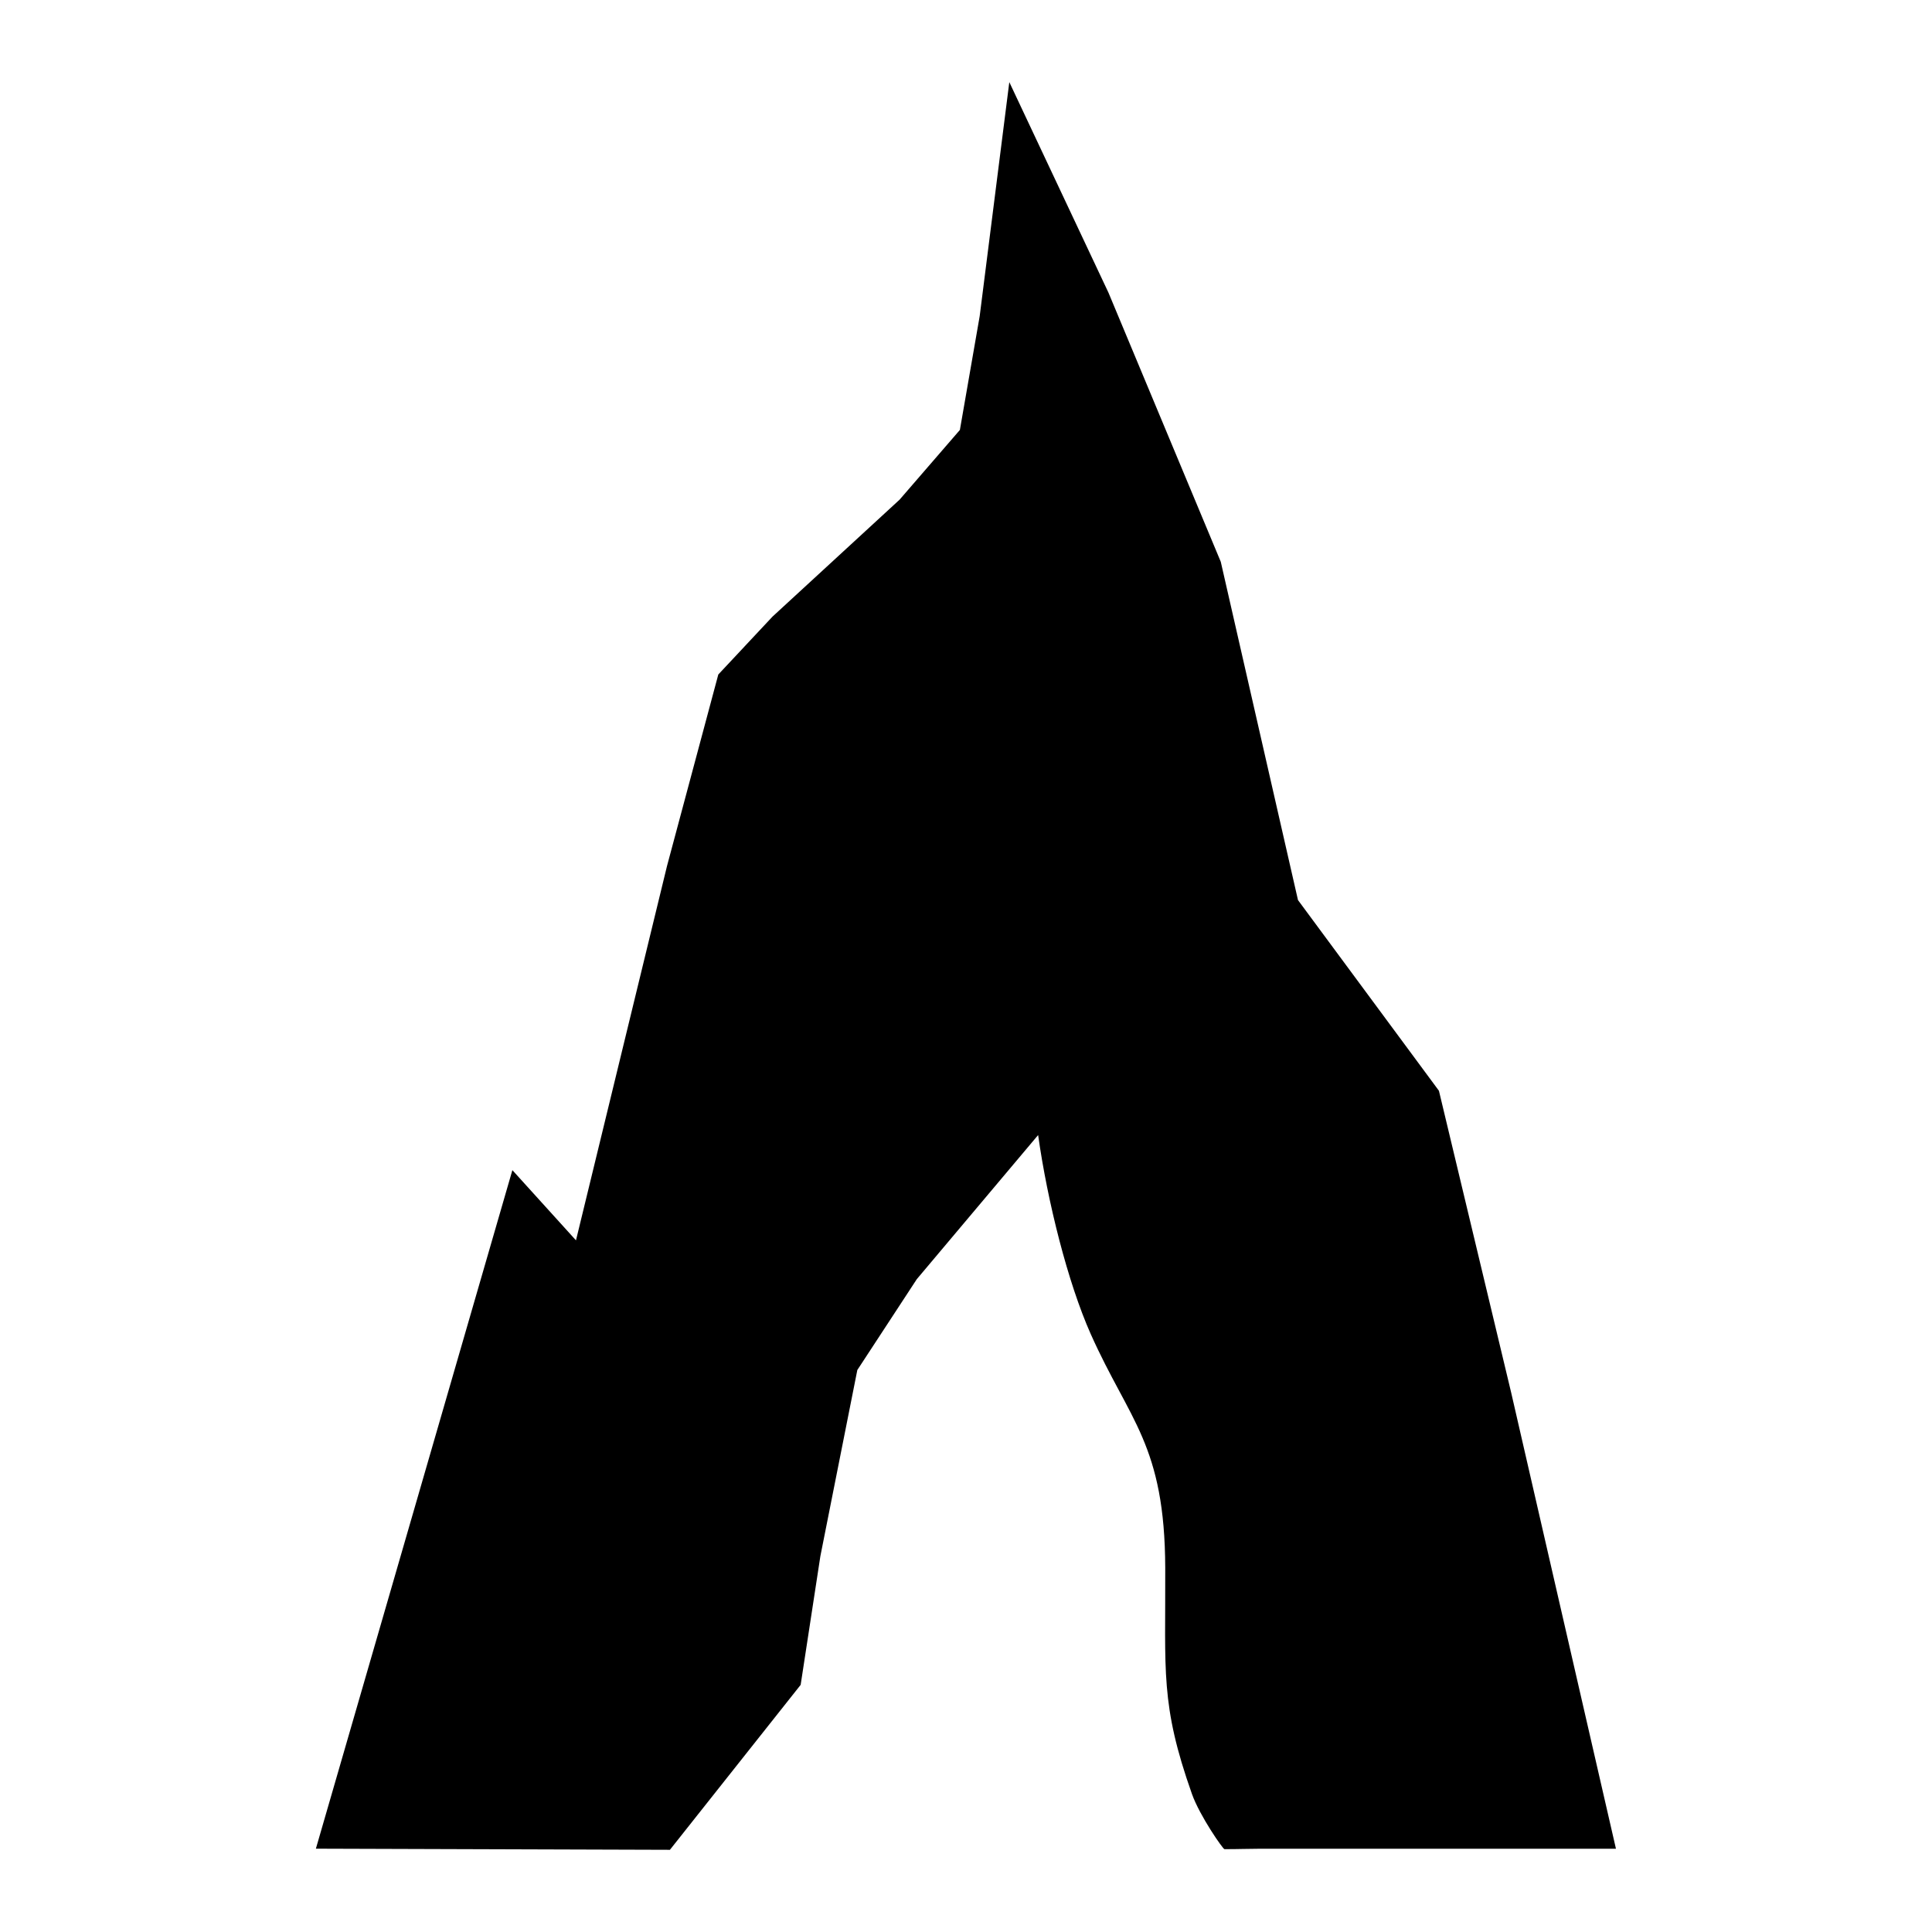 <svg
  xmlns="http://www.w3.org/2000/svg"
  viewBox="0 0 24 24"
  width="1"
  height="1"
>
  <path
    d="m 12.538,1.02 1.232,2.616 1.395,3.343 0.959,4.202 1.751,2.369 0.897,3.748 1.302,5.668 h -4.45 c -0.141,0 -0.223,0.005 -0.413,0.005 -0.015,0.006 -0.307,-0.412 -0.404,-0.685 -0.396,-1.119 -0.327,-1.52 -0.332,-2.808 -0.005,-1.532 -0.446,-1.83 -0.926,-2.907 -0.284,-0.638 -0.537,-1.644 -0.653,-2.471 l -1.507,1.79 -0.739,1.129 -0.459,2.312 -0.245,1.599 -1.624,2.049 -4.398,-0.014 2.441,-8.429 0.79,0.872 1.131,-4.651 0.637,-2.378 0.673,-0.719 1.579,-1.453 0.749,-0.866 0.246,-1.414 z"
    style="stroke-width:2;stroke-linecap:round;stroke-linejoin:round;" 
  />
</svg>
